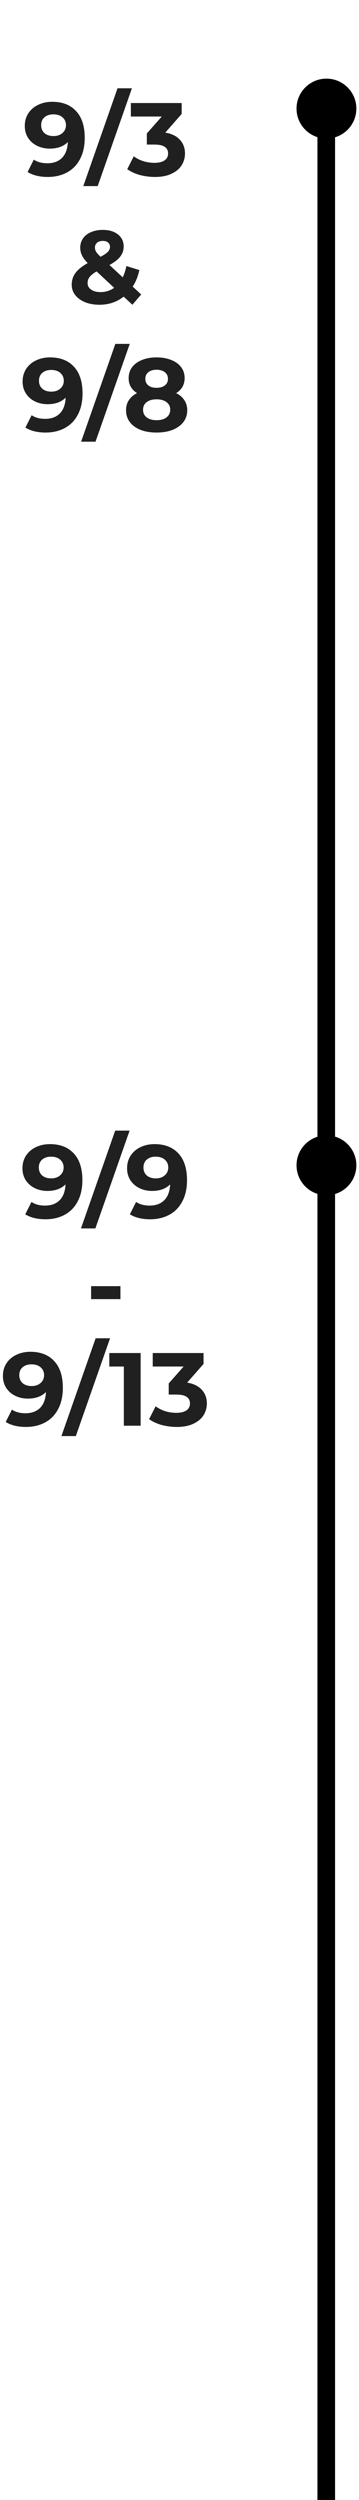 <svg width="90" height="626" viewBox="0 0 90 626" fill="none" xmlns="http://www.w3.org/2000/svg">
<circle cx="81.838" cy="27.19" r="7.5" transform="rotate(-90 81.838 27.19)" fill="black"/>
<circle cx="81.838" cy="291.795" r="7.5" transform="rotate(-90 81.838 291.795)" fill="black"/>
<line x1="81.79" y1="626" x2="81.79" y2="27" stroke="black" stroke-width="4.42"/>
<path d="M13.102 25.488C15.65 25.488 17.644 26.268 19.082 27.828C20.521 29.371 21.24 31.598 21.24 34.51C21.24 36.573 20.85 38.341 20.07 39.814C19.308 41.287 18.224 42.405 16.82 43.168C15.416 43.931 13.796 44.312 11.958 44.312C10.988 44.312 10.06 44.208 9.176 44C8.292 43.775 7.538 43.463 6.914 43.064L8.474 39.97C9.358 40.577 10.494 40.88 11.88 40.88C13.423 40.88 14.645 40.429 15.546 39.528C16.448 38.609 16.933 37.292 17.002 35.576C15.91 36.668 14.402 37.214 12.478 37.214C11.317 37.214 10.26 36.98 9.306 36.512C8.353 36.044 7.599 35.385 7.044 34.536C6.49 33.669 6.212 32.673 6.212 31.546C6.212 30.333 6.516 29.267 7.122 28.348C7.729 27.429 8.552 26.727 9.592 26.242C10.65 25.739 11.82 25.488 13.102 25.488ZM13.414 34.068C14.333 34.068 15.078 33.817 15.65 33.314C16.24 32.794 16.534 32.135 16.534 31.338C16.534 30.541 16.248 29.891 15.676 29.388C15.122 28.885 14.35 28.634 13.362 28.634C12.461 28.634 11.724 28.877 11.152 29.362C10.598 29.847 10.32 30.506 10.32 31.338C10.32 32.17 10.598 32.837 11.152 33.34C11.724 33.825 12.478 34.068 13.414 34.068ZM29.461 22.108H33.075L24.495 46.6H20.881L29.461 22.108ZM41.437 33.21C43.032 33.47 44.254 34.068 45.103 35.004C45.952 35.923 46.377 37.067 46.377 38.436C46.377 39.493 46.1 40.473 45.545 41.374C44.99 42.258 44.141 42.969 42.997 43.506C41.87 44.043 40.484 44.312 38.837 44.312C37.554 44.312 36.289 44.147 35.041 43.818C33.81 43.471 32.762 42.986 31.895 42.362L33.533 39.138C34.226 39.658 35.024 40.065 35.925 40.36C36.844 40.637 37.78 40.776 38.733 40.776C39.79 40.776 40.622 40.577 41.229 40.178C41.836 39.762 42.139 39.181 42.139 38.436C42.139 36.945 41.004 36.2 38.733 36.2H36.809V33.418L40.553 29.18H32.805V25.8H45.545V28.53L41.437 33.21ZM33.188 76.312L31.004 74.284C29.271 75.636 27.243 76.312 24.92 76.312C23.603 76.312 22.415 76.104 21.358 75.688C20.301 75.255 19.469 74.657 18.862 73.894C18.273 73.131 17.978 72.273 17.978 71.32C17.978 70.193 18.29 69.205 18.914 68.356C19.555 67.489 20.578 66.666 21.982 65.886C21.323 65.21 20.847 64.569 20.552 63.962C20.257 63.338 20.11 62.697 20.11 62.038C20.11 61.154 20.344 60.374 20.812 59.698C21.28 59.022 21.939 58.502 22.788 58.138C23.655 57.757 24.651 57.566 25.778 57.566C27.355 57.566 28.621 57.947 29.574 58.71C30.527 59.455 31.004 60.469 31.004 61.752C31.004 62.688 30.718 63.52 30.146 64.248C29.591 64.976 28.69 65.678 27.442 66.354L30.77 69.448C31.169 68.616 31.472 67.671 31.68 66.614L34.93 67.628C34.583 69.24 34.029 70.618 33.266 71.762L35.398 73.738L33.188 76.312ZM25.778 60.322C25.171 60.322 24.686 60.478 24.322 60.79C23.975 61.102 23.802 61.501 23.802 61.986C23.802 62.35 23.897 62.697 24.088 63.026C24.279 63.338 24.651 63.763 25.206 64.3C26.09 63.832 26.705 63.416 27.052 63.052C27.399 62.671 27.572 62.263 27.572 61.83C27.572 61.379 27.416 61.015 27.104 60.738C26.792 60.461 26.35 60.322 25.778 60.322ZM25.206 73.14C26.471 73.14 27.607 72.785 28.612 72.074L24.218 67.966C23.403 68.434 22.823 68.893 22.476 69.344C22.129 69.795 21.956 70.306 21.956 70.878C21.956 71.554 22.251 72.1 22.84 72.516C23.429 72.932 24.218 73.14 25.206 73.14ZM12.556 89.488C15.104 89.488 17.098 90.268 18.537 91.828C19.975 93.371 20.695 95.598 20.695 98.51C20.695 100.573 20.305 102.341 19.524 103.814C18.762 105.287 17.678 106.405 16.274 107.168C14.87 107.931 13.25 108.312 11.412 108.312C10.442 108.312 9.514 108.208 8.63 108C7.746 107.775 6.992 107.463 6.368 107.064L7.928 103.97C8.812 104.577 9.948 104.88 11.335 104.88C12.877 104.88 14.099 104.429 15.001 103.528C15.902 102.609 16.387 101.292 16.456 99.576C15.364 100.668 13.857 101.214 11.932 101.214C10.771 101.214 9.714 100.98 8.76 100.512C7.807 100.044 7.053 99.385 6.498 98.536C5.944 97.669 5.666 96.673 5.666 95.546C5.666 94.333 5.97 93.267 6.576 92.348C7.183 91.429 8.006 90.727 9.046 90.242C10.104 89.739 11.274 89.488 12.556 89.488ZM12.868 98.068C13.787 98.068 14.533 97.817 15.104 97.314C15.694 96.794 15.989 96.135 15.989 95.338C15.989 94.541 15.703 93.891 15.13 93.388C14.576 92.885 13.805 92.634 12.816 92.634C11.915 92.634 11.178 92.877 10.607 93.362C10.052 93.847 9.774 94.506 9.774 95.338C9.774 96.17 10.052 96.837 10.607 97.34C11.178 97.825 11.932 98.068 12.868 98.068ZM28.915 86.108H32.529L23.949 110.6H20.335L28.915 86.108ZM44.157 98.432C45.059 98.883 45.743 99.472 46.212 100.2C46.697 100.928 46.94 101.769 46.94 102.722C46.94 103.849 46.619 104.837 45.977 105.686C45.336 106.518 44.435 107.168 43.273 107.636C42.112 108.087 40.769 108.312 39.243 108.312C37.718 108.312 36.375 108.087 35.214 107.636C34.069 107.168 33.177 106.518 32.535 105.686C31.912 104.837 31.599 103.849 31.599 102.722C31.599 101.769 31.834 100.928 32.301 100.2C32.787 99.472 33.471 98.883 34.355 98.432C33.679 98.016 33.16 97.496 32.795 96.872C32.431 96.231 32.249 95.503 32.249 94.688C32.249 93.631 32.544 92.712 33.133 91.932C33.723 91.152 34.546 90.554 35.603 90.138C36.661 89.705 37.874 89.488 39.243 89.488C40.63 89.488 41.852 89.705 42.91 90.138C43.984 90.554 44.816 91.152 45.406 91.932C45.995 92.712 46.289 93.631 46.289 94.688C46.289 95.503 46.108 96.231 45.743 96.872C45.38 97.496 44.851 98.016 44.157 98.432ZM39.243 92.582C38.394 92.582 37.709 92.79 37.19 93.206C36.687 93.605 36.435 94.159 36.435 94.87C36.435 95.563 36.687 96.109 37.19 96.508C37.692 96.907 38.377 97.106 39.243 97.106C40.11 97.106 40.803 96.907 41.324 96.508C41.843 96.109 42.103 95.563 42.103 94.87C42.103 94.159 41.843 93.605 41.324 93.206C40.803 92.79 40.11 92.582 39.243 92.582ZM39.243 105.218C40.301 105.218 41.133 104.984 41.739 104.516C42.364 104.031 42.675 103.389 42.675 102.592C42.675 101.795 42.364 101.162 41.739 100.694C41.133 100.226 40.301 99.992 39.243 99.992C38.203 99.992 37.38 100.226 36.773 100.694C36.167 101.162 35.864 101.795 35.864 102.592C35.864 103.407 36.167 104.048 36.773 104.516C37.38 104.984 38.203 105.218 39.243 105.218Z" fill="#202020"/>
<path d="M12.518 286.488C15.066 286.488 17.06 287.268 18.498 288.828C19.937 290.371 20.656 292.598 20.656 295.51C20.656 297.573 20.266 299.341 19.486 300.814C18.724 302.287 17.64 303.405 16.236 304.168C14.832 304.931 13.212 305.312 11.374 305.312C10.404 305.312 9.476 305.208 8.592 305C7.708 304.775 6.954 304.463 6.33 304.064L7.89 300.97C8.774 301.577 9.91 301.88 11.296 301.88C12.839 301.88 14.061 301.429 14.962 300.528C15.864 299.609 16.349 298.292 16.418 296.576C15.326 297.668 13.818 298.214 11.894 298.214C10.733 298.214 9.676 297.98 8.722 297.512C7.769 297.044 7.015 296.385 6.46 295.536C5.906 294.669 5.628 293.673 5.628 292.546C5.628 291.333 5.932 290.267 6.538 289.348C7.145 288.429 7.968 287.727 9.008 287.242C10.066 286.739 11.236 286.488 12.518 286.488ZM12.83 295.068C13.749 295.068 14.494 294.817 15.066 294.314C15.656 293.794 15.95 293.135 15.95 292.338C15.95 291.541 15.664 290.891 15.092 290.388C14.538 289.885 13.766 289.634 12.778 289.634C11.877 289.634 11.14 289.877 10.568 290.362C10.014 290.847 9.736 291.506 9.736 292.338C9.736 293.17 10.014 293.837 10.568 294.34C11.14 294.825 11.894 295.068 12.83 295.068ZM28.877 283.108H32.491L23.911 307.6H20.297L28.877 283.108ZM38.747 286.488C41.295 286.488 43.288 287.268 44.727 288.828C46.166 290.371 46.885 292.598 46.885 295.51C46.885 297.573 46.495 299.341 45.715 300.814C44.952 302.287 43.869 303.405 42.465 304.168C41.061 304.931 39.44 305.312 37.603 305.312C36.632 305.312 35.705 305.208 34.821 305C33.937 304.775 33.183 304.463 32.559 304.064L34.119 300.97C35.003 301.577 36.138 301.88 37.525 301.88C39.068 301.88 40.29 301.429 41.191 300.528C42.092 299.609 42.578 298.292 42.647 296.576C41.555 297.668 40.047 298.214 38.123 298.214C36.962 298.214 35.904 297.98 34.951 297.512C33.998 297.044 33.244 296.385 32.689 295.536C32.134 294.669 31.857 293.673 31.857 292.546C31.857 291.333 32.16 290.267 32.767 289.348C33.374 288.429 34.197 287.727 35.237 287.242C36.294 286.739 37.464 286.488 38.747 286.488ZM39.059 295.068C39.978 295.068 40.723 294.817 41.295 294.314C41.884 293.794 42.179 293.135 42.179 292.338C42.179 291.541 41.893 290.891 41.321 290.388C40.766 289.885 39.995 289.634 39.007 289.634C38.106 289.634 37.369 289.877 36.797 290.362C36.242 290.847 35.965 291.506 35.965 292.338C35.965 293.17 36.242 293.837 36.797 294.34C37.369 294.825 38.123 295.068 39.059 295.068ZM22.837 322.056H30.195V325.306H22.837V322.056ZM7.618 338.488C10.166 338.488 12.159 339.268 13.598 340.828C15.037 342.371 15.756 344.598 15.756 347.51C15.756 349.573 15.366 351.341 14.586 352.814C13.823 354.287 12.74 355.405 11.336 356.168C9.932 356.931 8.311 357.312 6.474 357.312C5.503 357.312 4.576 357.208 3.692 357C2.808 356.775 2.054 356.463 1.43 356.064L2.99 352.97C3.874 353.577 5.009 353.88 6.396 353.88C7.939 353.88 9.161 353.429 10.062 352.528C10.963 351.609 11.449 350.292 11.518 348.576C10.426 349.668 8.918 350.214 6.994 350.214C5.833 350.214 4.775 349.98 3.822 349.512C2.869 349.044 2.115 348.385 1.56 347.536C1.005 346.669 0.728 345.673 0.728 344.546C0.728 343.333 1.031 342.267 1.638 341.348C2.245 340.429 3.068 339.727 4.108 339.242C5.165 338.739 6.335 338.488 7.618 338.488ZM7.93 347.068C8.849 347.068 9.594 346.817 10.166 346.314C10.755 345.794 11.05 345.135 11.05 344.338C11.05 343.541 10.764 342.891 10.192 342.388C9.637 341.885 8.866 341.634 7.878 341.634C6.977 341.634 6.24 341.877 5.668 342.362C5.113 342.847 4.836 343.506 4.836 344.338C4.836 345.17 5.113 345.837 5.668 346.34C6.24 346.825 6.994 347.068 7.93 347.068ZM23.977 335.108H27.591L19.011 359.6H15.397L23.977 335.108ZM35.258 338.8V357H31.046V342.18H27.406V338.8H35.258ZM46.921 346.21C48.516 346.47 49.738 347.068 50.587 348.004C51.437 348.923 51.861 350.067 51.861 351.436C51.861 352.493 51.584 353.473 51.029 354.374C50.475 355.258 49.625 355.969 48.481 356.506C47.355 357.043 45.968 357.312 44.321 357.312C43.039 357.312 41.773 357.147 40.525 356.818C39.295 356.471 38.246 355.986 37.379 355.362L39.017 352.138C39.711 352.658 40.508 353.065 41.409 353.36C42.328 353.637 43.264 353.776 44.217 353.776C45.275 353.776 46.107 353.577 46.713 353.178C47.32 352.762 47.623 352.181 47.623 351.436C47.623 349.945 46.488 349.2 44.217 349.2H42.293V346.418L46.037 342.18H38.289V338.8H51.029V341.53L46.921 346.21Z" fill="#202020"/>
</svg>
